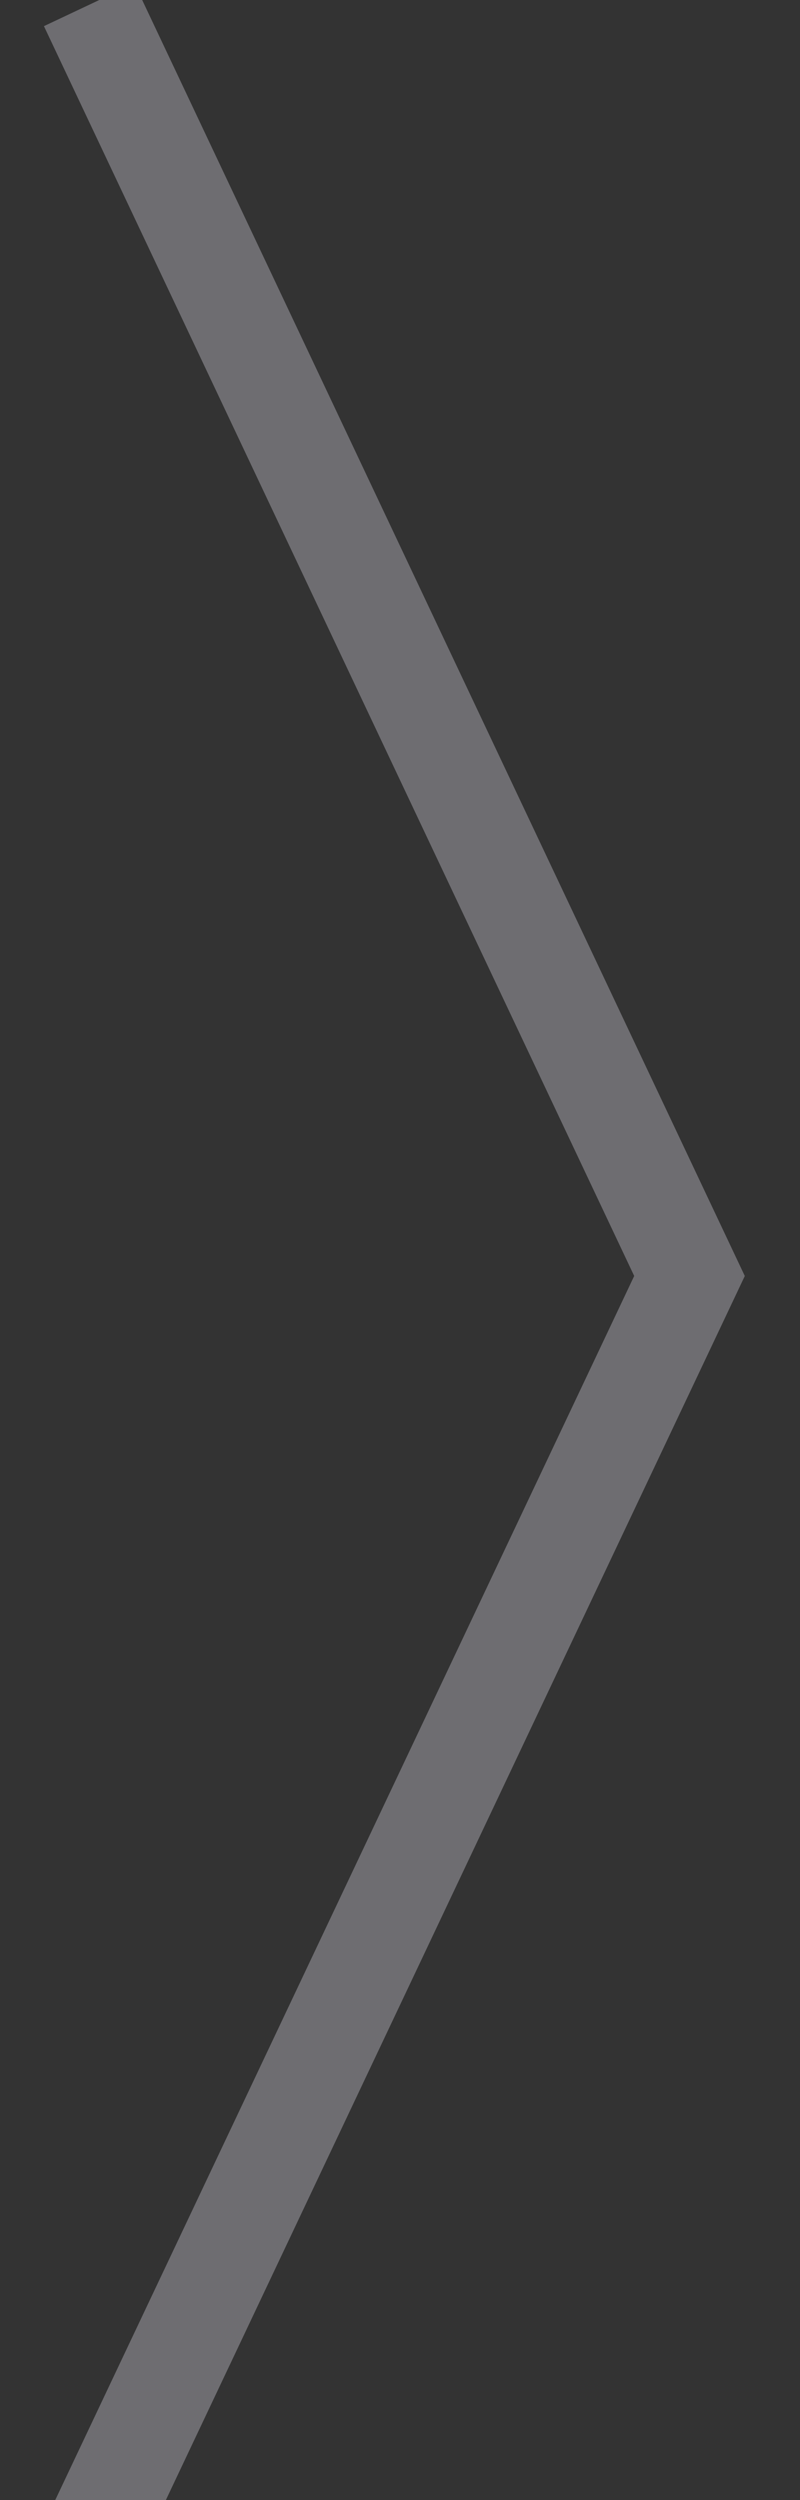 <svg xmlns="http://www.w3.org/2000/svg" width="8" height="25" viewBox="0 0 8 25">
    <rect x="0" y="0" width="8" height="25" fill="#333333" stroke="none"/>
    <path fill="none" fill-rule="evenodd" stroke="#F6F4FF" stroke-linecap="square" d="M1.105.5l5.79 12.259L1.105 25" opacity=".301"/>
</svg>
